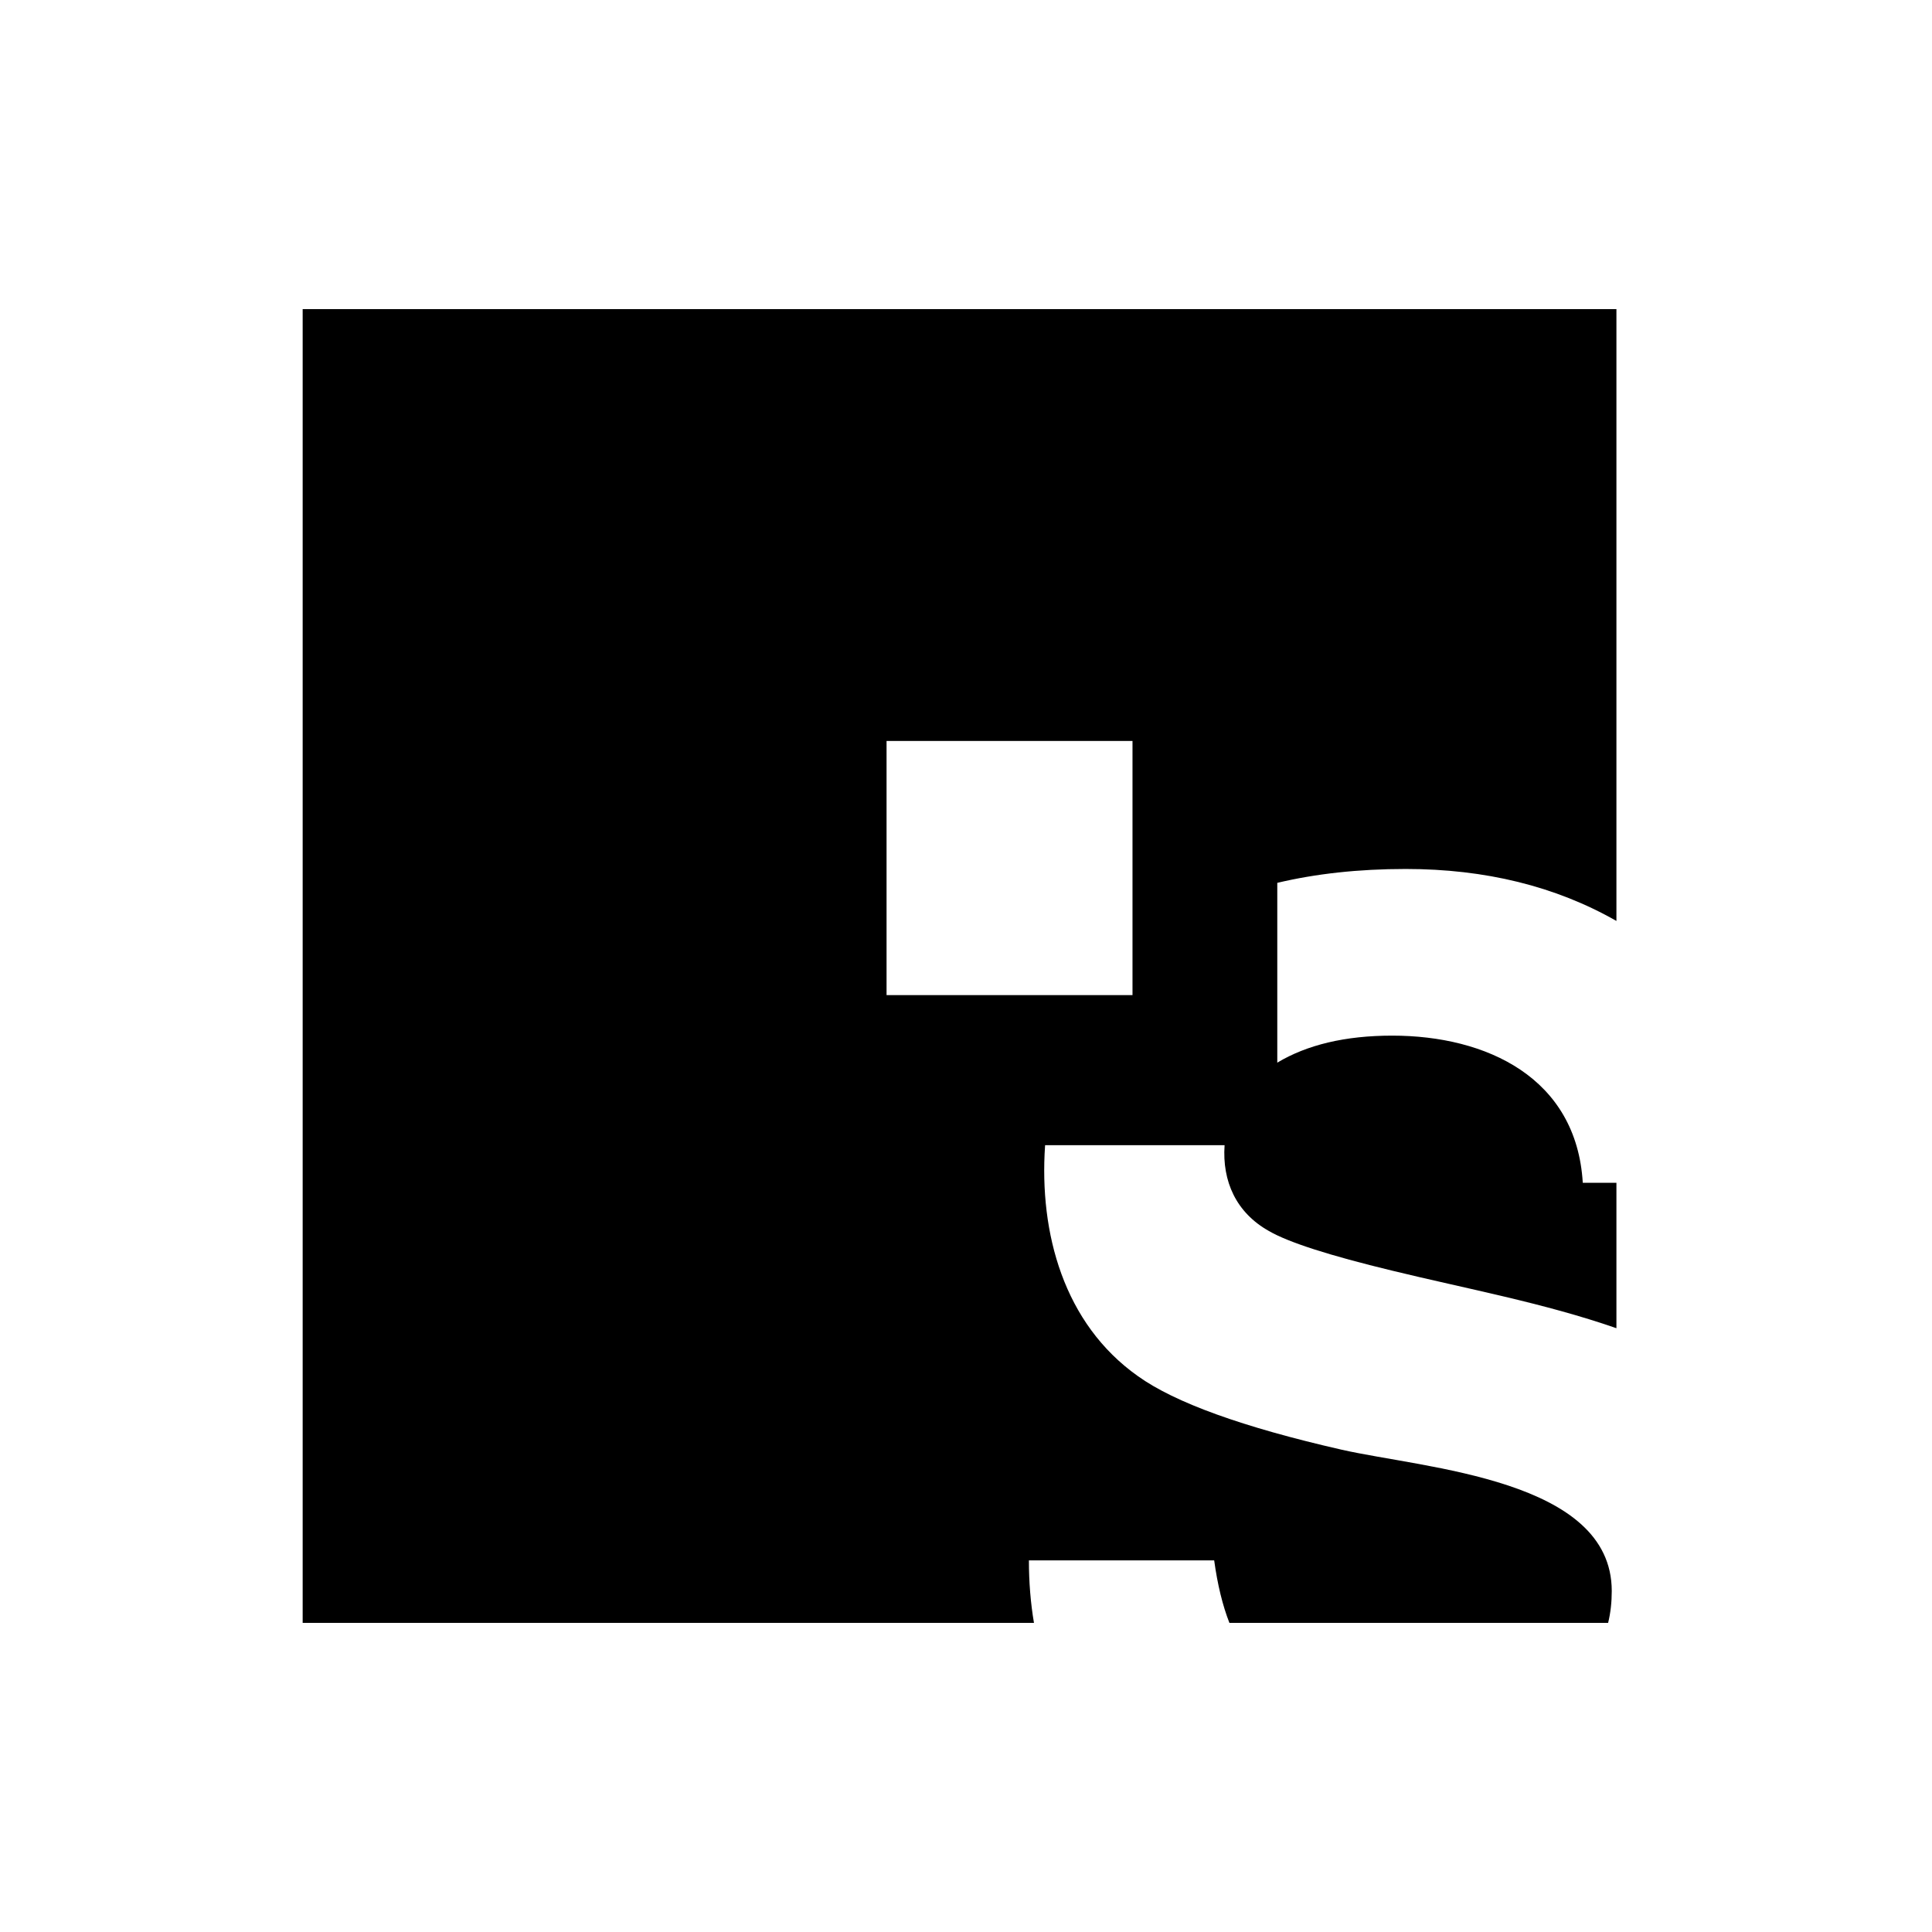 <svg width="50" height="50" viewBox="0 0 50 50" fill="none" xmlns="http://www.w3.org/2000/svg">
<path fill-rule="evenodd" clip-rule="evenodd" d="M41.833 8H7.833V42H26.759C26.672 41.487 26.628 40.948 26.628 40.383H31.423C31.509 41.009 31.64 41.548 31.817 42H41.618C41.681 41.744 41.712 41.469 41.712 41.175C41.712 38.277 36.88 38.008 34.721 37.518C32.163 36.935 30.406 36.3 29.45 35.615C27.528 34.256 26.893 31.91 27.046 29.655L27.047 29.638H31.692C31.627 30.573 31.992 31.382 32.837 31.857C33.339 32.15 34.404 32.492 36.031 32.885C37.961 33.355 39.953 33.72 41.833 34.374V30.61H40.962C40.8 27.892 38.473 26.802 36.031 26.802C34.808 26.802 33.823 27.042 33.056 27.501V22.848C34.047 22.613 35.151 22.489 36.38 22.489C38.441 22.489 40.259 22.937 41.833 23.834V8ZM29.309 25.753H22.944V19.176H29.309V25.753Z" fill="black"/>
</svg>
